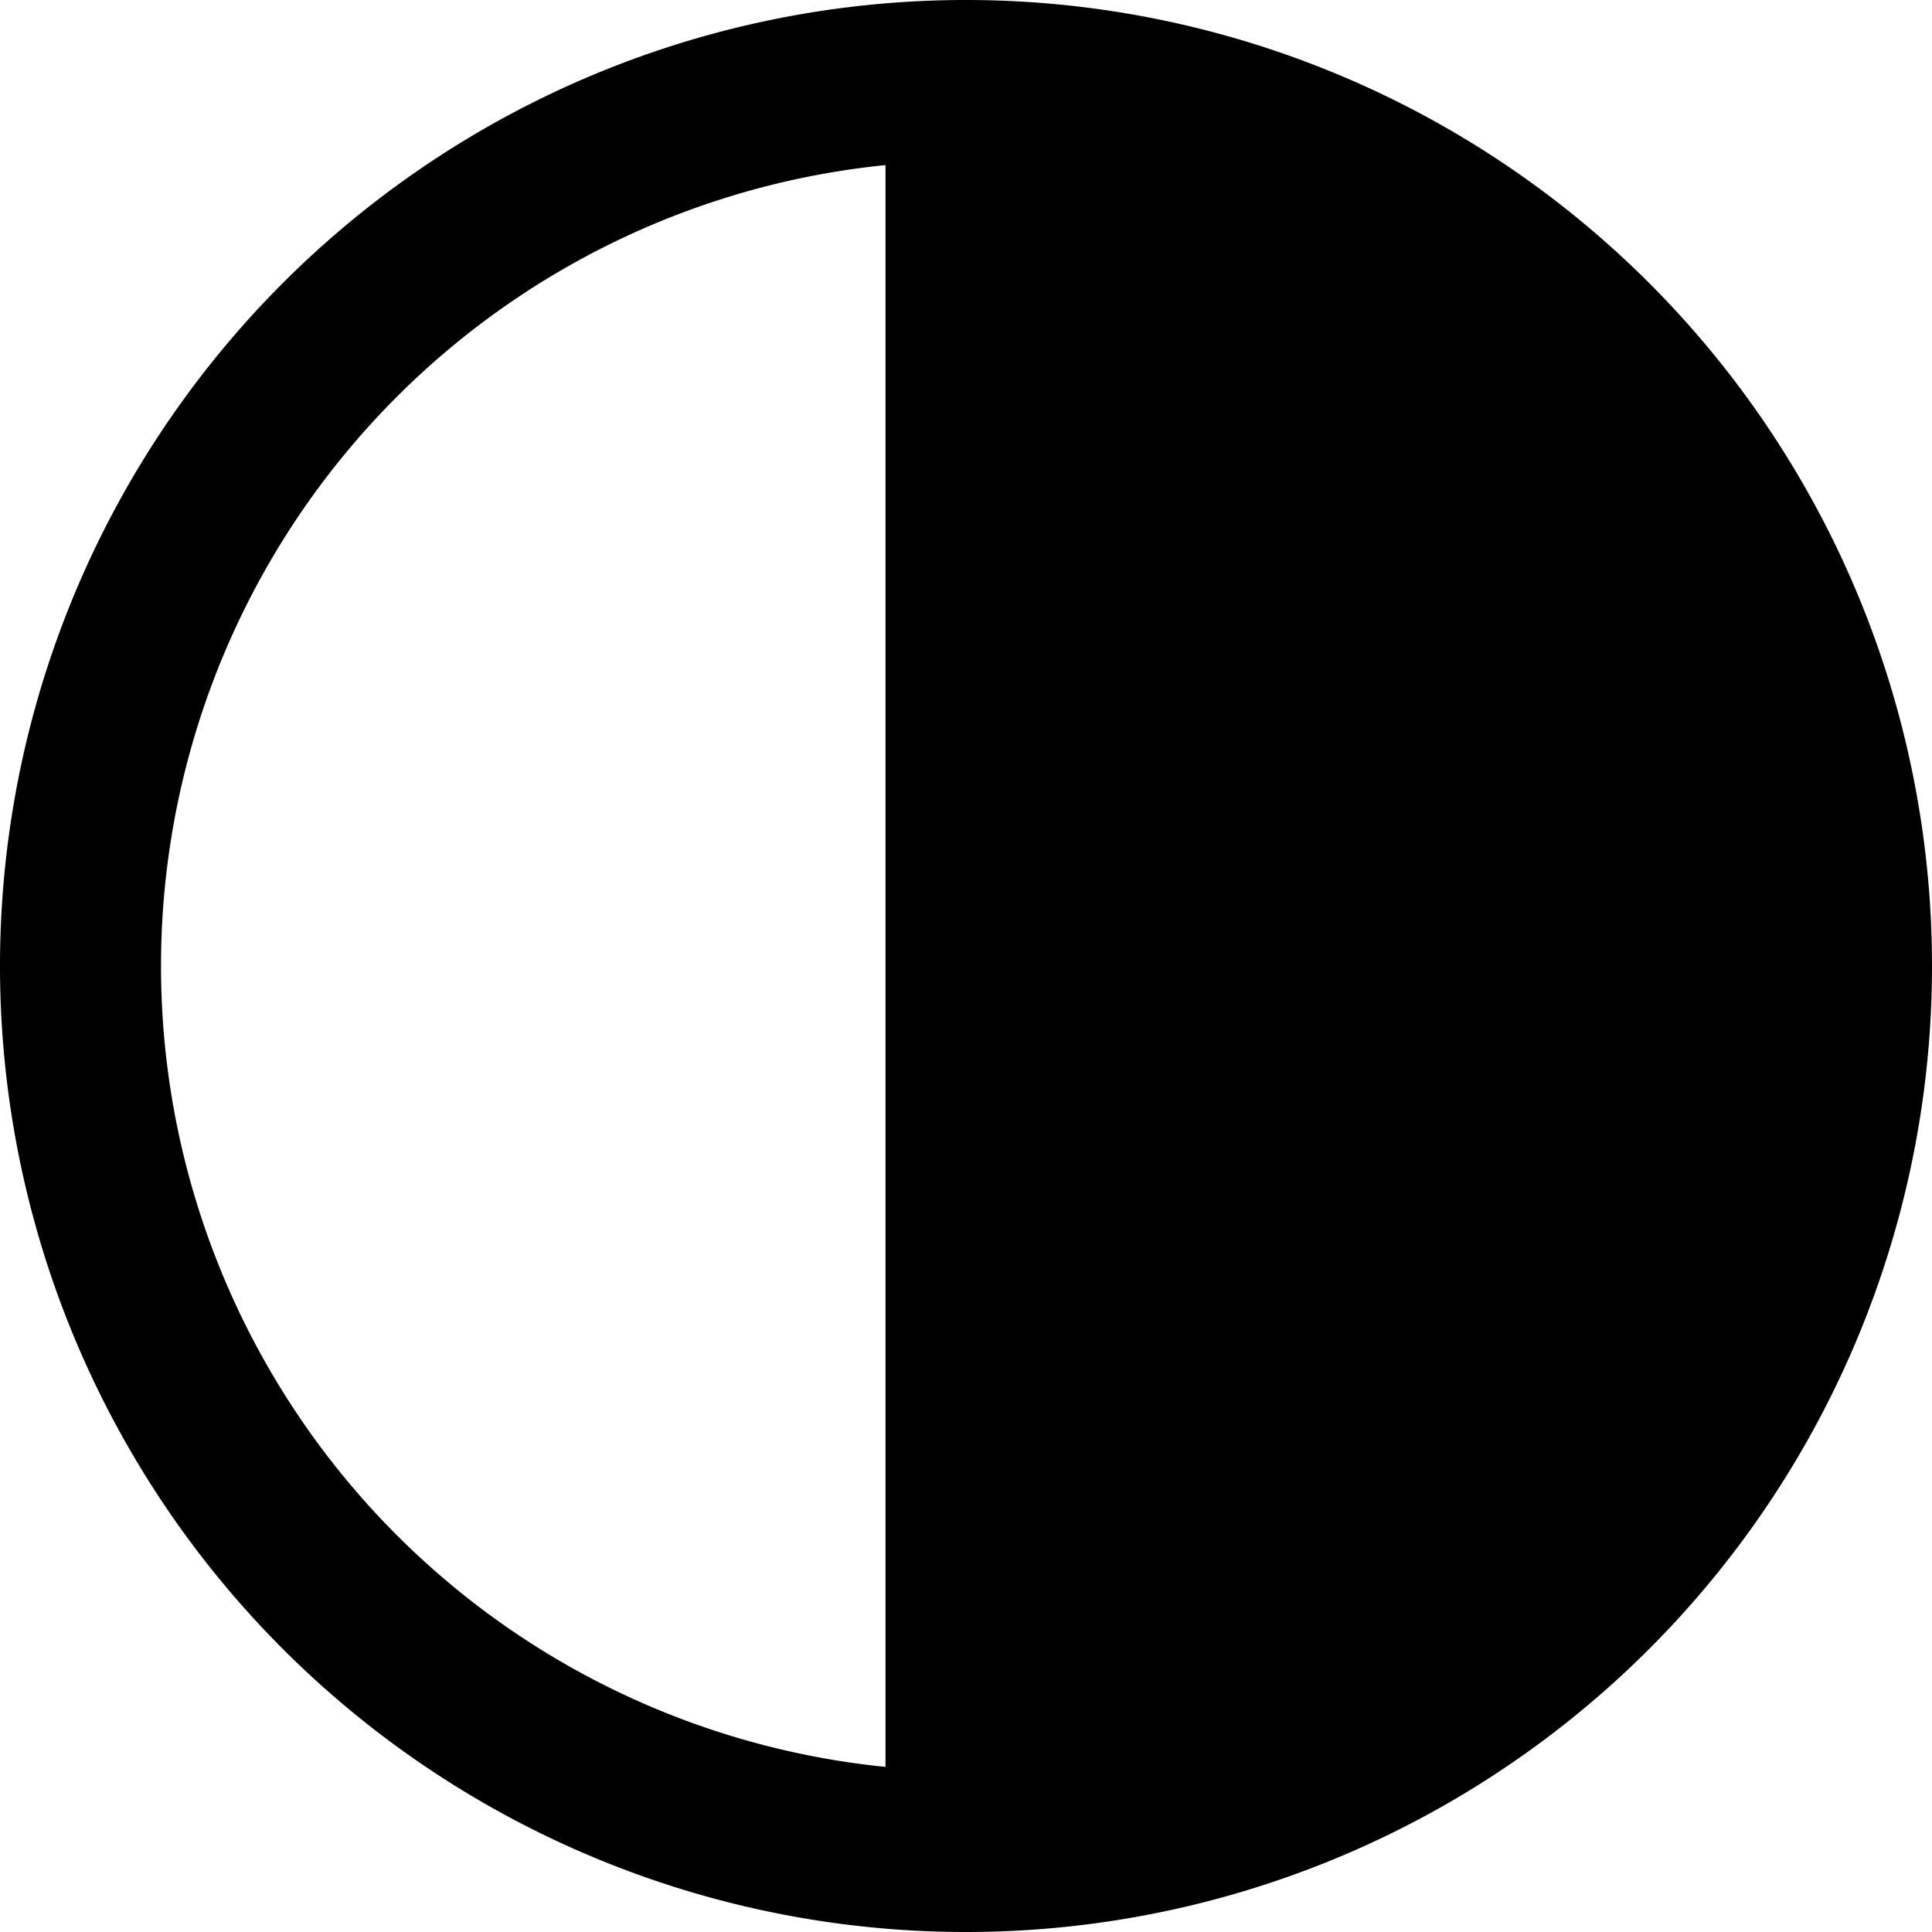 <svg xmlns="http://www.w3.org/2000/svg" width="24" height="24" viewBox="0 0 24 24">
  <defs>
    <style>
      .cls-1 {
        fill-rule: evenodd;
      }
    </style>
  </defs>
  <path id="exposure" class="cls-1" d="M12,24A12,12,0,1,1,24,12,12,12,0,0,1,12,24ZM2,12a10,10,0,0,0,9,9.949V2.051A10,10,0,0,0,2,12Z"/>
</svg>
